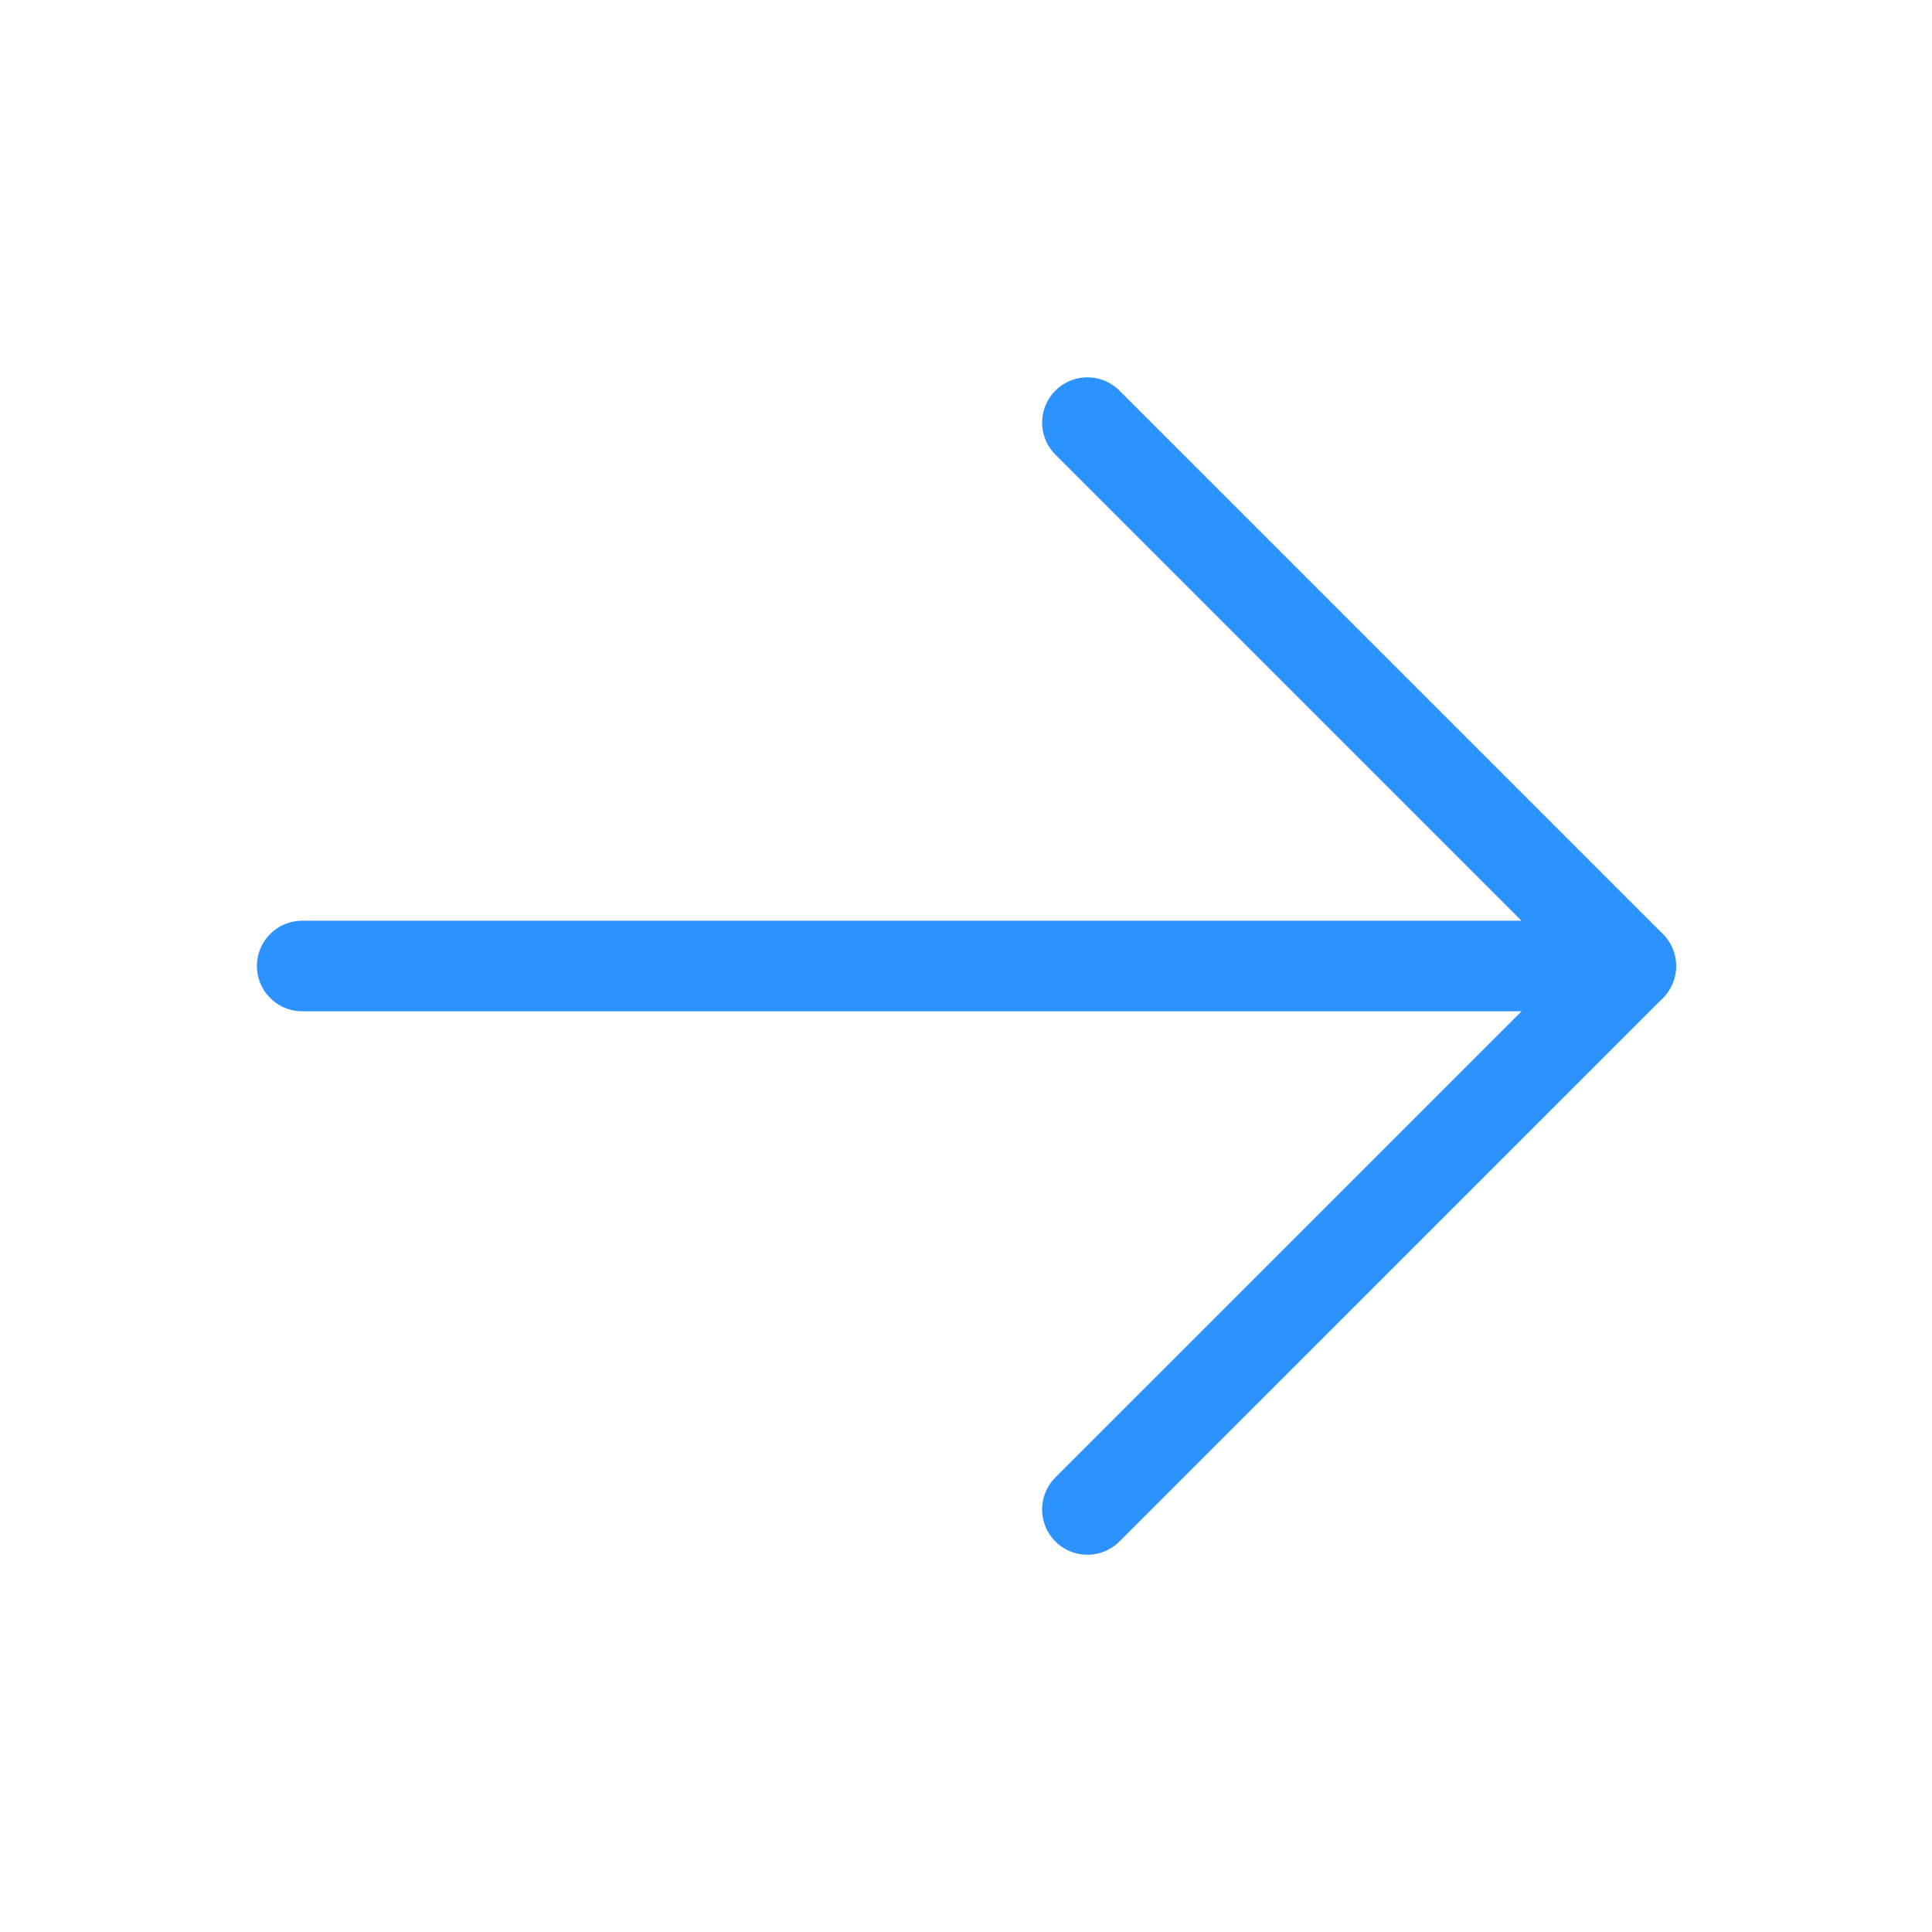 <svg width="24" height="24" viewBox="0 0 24 24" fill="none" xmlns="http://www.w3.org/2000/svg">
<g clip-path="url(#clip0_788_17016)">
<path d="M3.754 12H20.256" stroke="#2C92FD" stroke-width="1.125" stroke-linecap="round" stroke-linejoin="round"/>
<path d="M13.508 5.25L20.259 12.001L13.508 18.751" stroke="#2C92FD" stroke-width="1.125" stroke-linecap="round" stroke-linejoin="round"/>
</g>
<defs>
<clipPath id="clip0_788_17016">
<rect width="24.002" height="24.002" fill="white" transform="translate(0.004)"/>
</clipPath>
</defs>
</svg>
